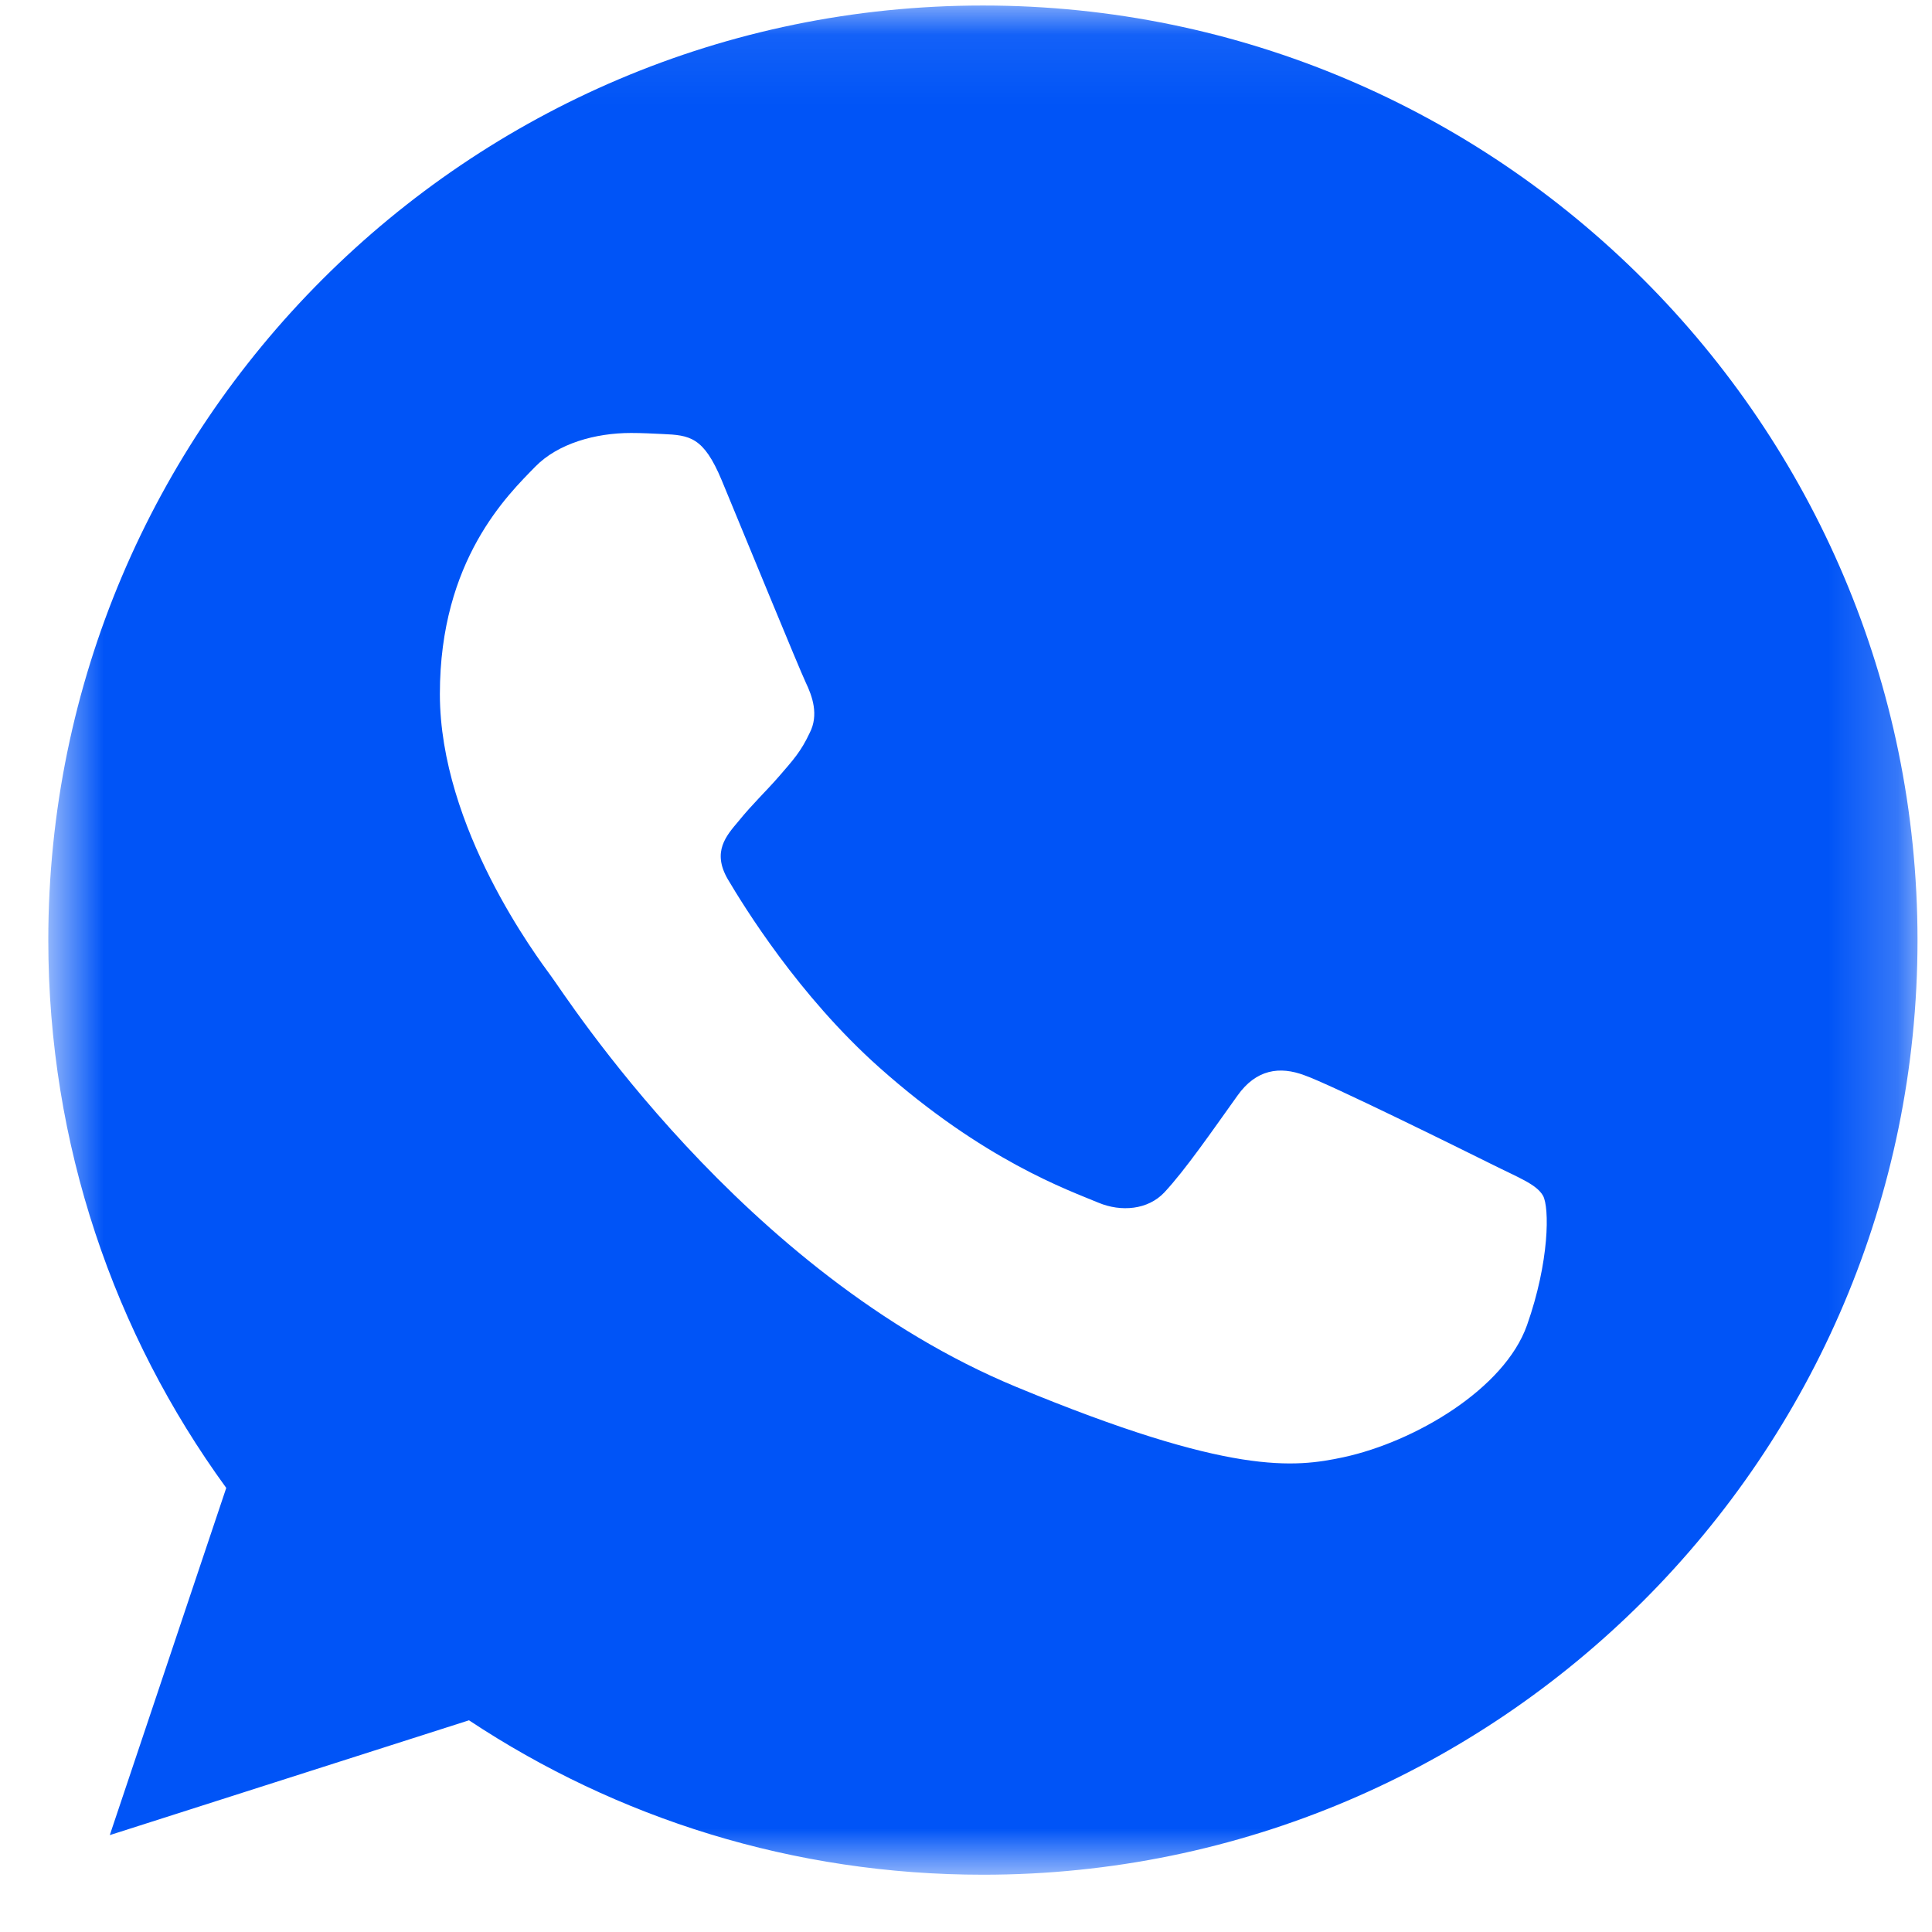 <svg width="28" height="28" viewBox="0 0 28 28" fill="none" xmlns="http://www.w3.org/2000/svg">
<mask id="mask0_4322_23741" style="mask-type:luminance" maskUnits="userSpaceOnUse" x="0" y="0" width="28" height="28">
<path d="M27.79 0.08H0.7V27.17H27.79V0.08Z" fill="white"/>
</mask>
<g mask="url(#mask0_4322_23741)">
<path d="M14.248 0.08H14.242C6.773 0.08 0.7 6.155 0.7 13.625C0.7 16.588 1.655 19.334 3.279 21.564L1.591 26.596L6.797 24.932C8.939 26.351 11.494 27.17 14.248 27.17C21.717 27.17 27.79 21.093 27.79 13.625C27.79 6.157 21.717 0.08 14.248 0.08ZM22.13 19.207C21.803 20.13 20.506 20.895 19.472 21.119C18.764 21.27 17.84 21.39 14.728 20.1C10.747 18.451 8.184 14.406 7.984 14.143C7.793 13.881 6.375 12.001 6.375 10.058C6.375 8.114 7.363 7.168 7.76 6.761C8.087 6.428 8.627 6.275 9.145 6.275C9.313 6.275 9.464 6.284 9.599 6.29C9.997 6.307 10.197 6.331 10.459 6.959C10.786 7.747 11.582 9.69 11.677 9.89C11.773 10.09 11.87 10.361 11.734 10.623C11.607 10.894 11.495 11.014 11.296 11.245C11.096 11.475 10.906 11.651 10.706 11.898C10.524 12.113 10.317 12.343 10.547 12.741C10.778 13.131 11.573 14.429 12.745 15.472C14.257 16.818 15.483 17.248 15.921 17.431C16.248 17.567 16.637 17.535 16.876 17.28C17.179 16.954 17.553 16.412 17.934 15.879C18.205 15.496 18.547 15.449 18.906 15.584C19.272 15.711 21.207 16.668 21.605 16.866C22.003 17.066 22.265 17.16 22.362 17.328C22.457 17.496 22.457 18.283 22.13 19.207Z" fill="#0054F7"/>
</g>
</svg>
